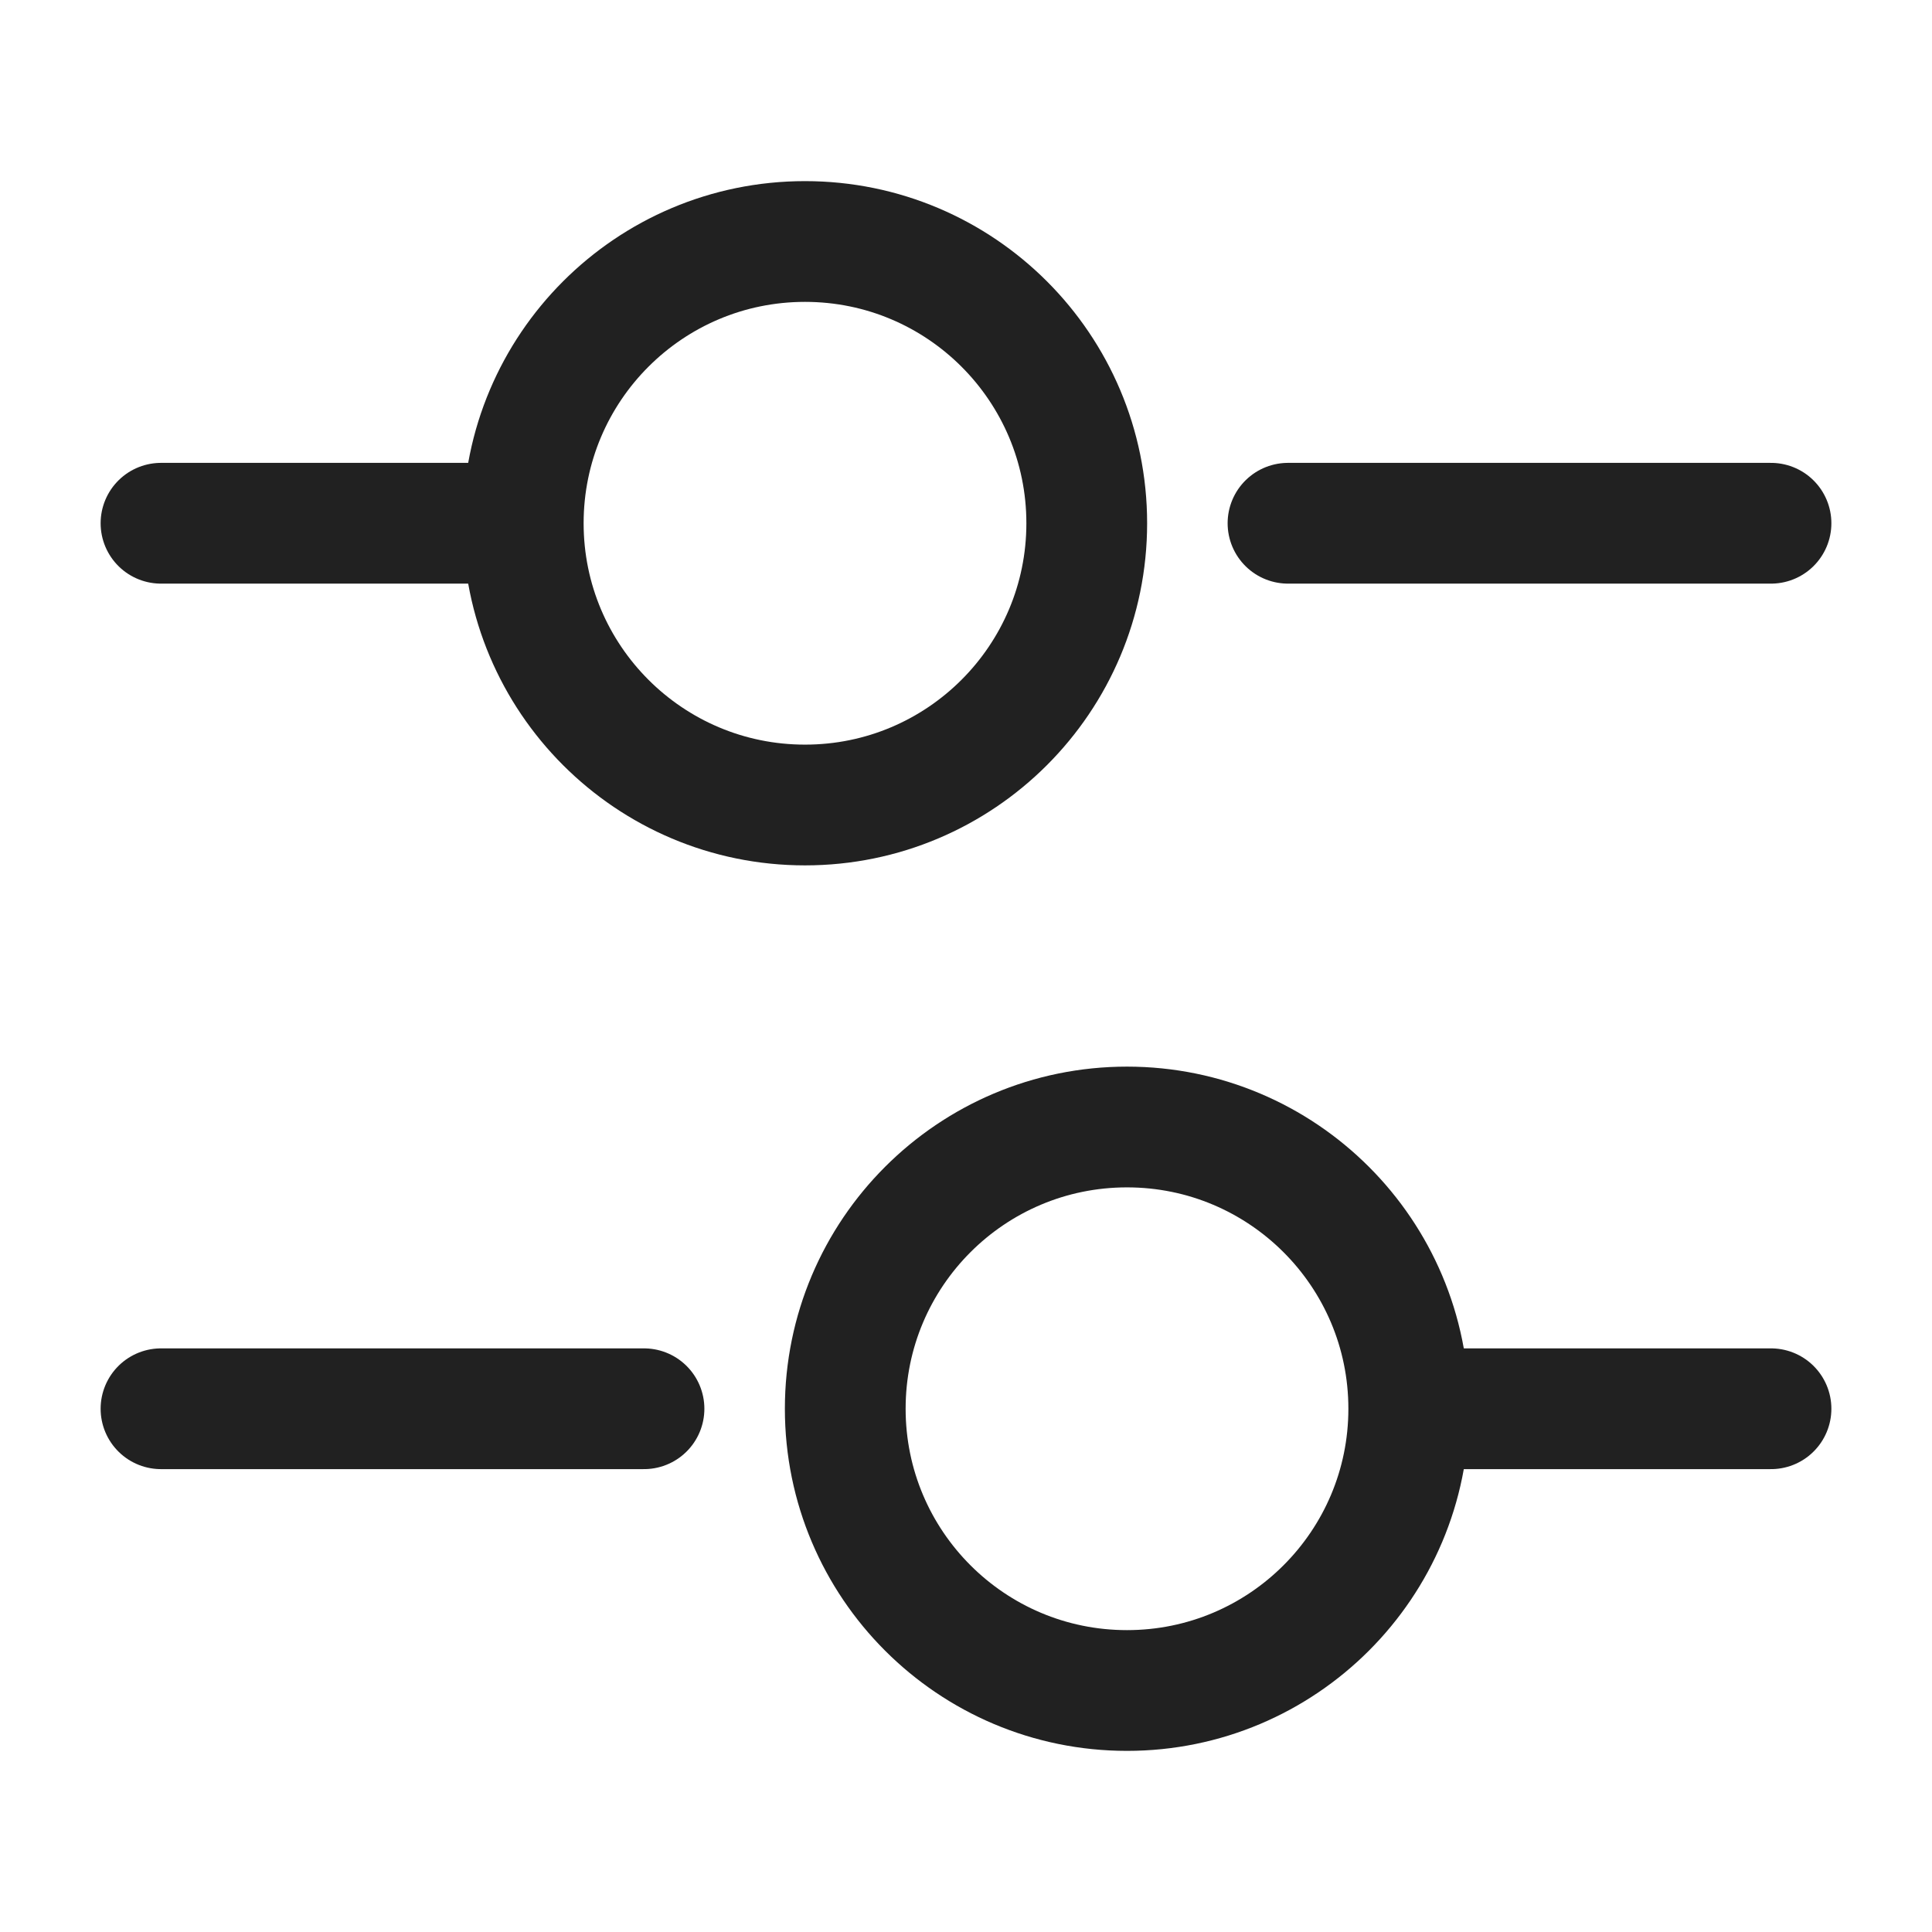 <svg width="24" height="24" viewBox="0 0 24 24" fill="none" xmlns="http://www.w3.org/2000/svg">
<path d="M22 6.5H16" stroke="#212121" stroke-width="1.5" stroke-miterlimit="10" stroke-linecap="round" stroke-linejoin="round"/>
<path d="M6 6.5H2" stroke="#212121" stroke-width="1.5" stroke-miterlimit="10" stroke-linecap="round" stroke-linejoin="round"/>
<path d="M10 10C11.933 10 13.5 8.433 13.5 6.5C13.5 4.567 11.933 3 10 3C8.067 3 6.5 4.567 6.5 6.5C6.5 8.433 8.067 10 10 10Z" stroke="#212121" stroke-width="1.5" stroke-miterlimit="10" stroke-linecap="round" stroke-linejoin="round"/>
<path d="M22 17.5H18" stroke="#212121" stroke-width="1.5" stroke-miterlimit="10" stroke-linecap="round" stroke-linejoin="round"/>
<path d="M8 17.5H2" stroke="#212121" stroke-width="1.5" stroke-miterlimit="10" stroke-linecap="round" stroke-linejoin="round"/>
<path d="M14 21C15.933 21 17.5 19.433 17.5 17.5C17.5 15.567 15.933 14 14 14C12.067 14 10.5 15.567 10.5 17.5C10.5 19.433 12.067 21 14 21Z" stroke="#212121" stroke-width="1.5" stroke-miterlimit="10" stroke-linecap="round" stroke-linejoin="round"/>
</svg>
